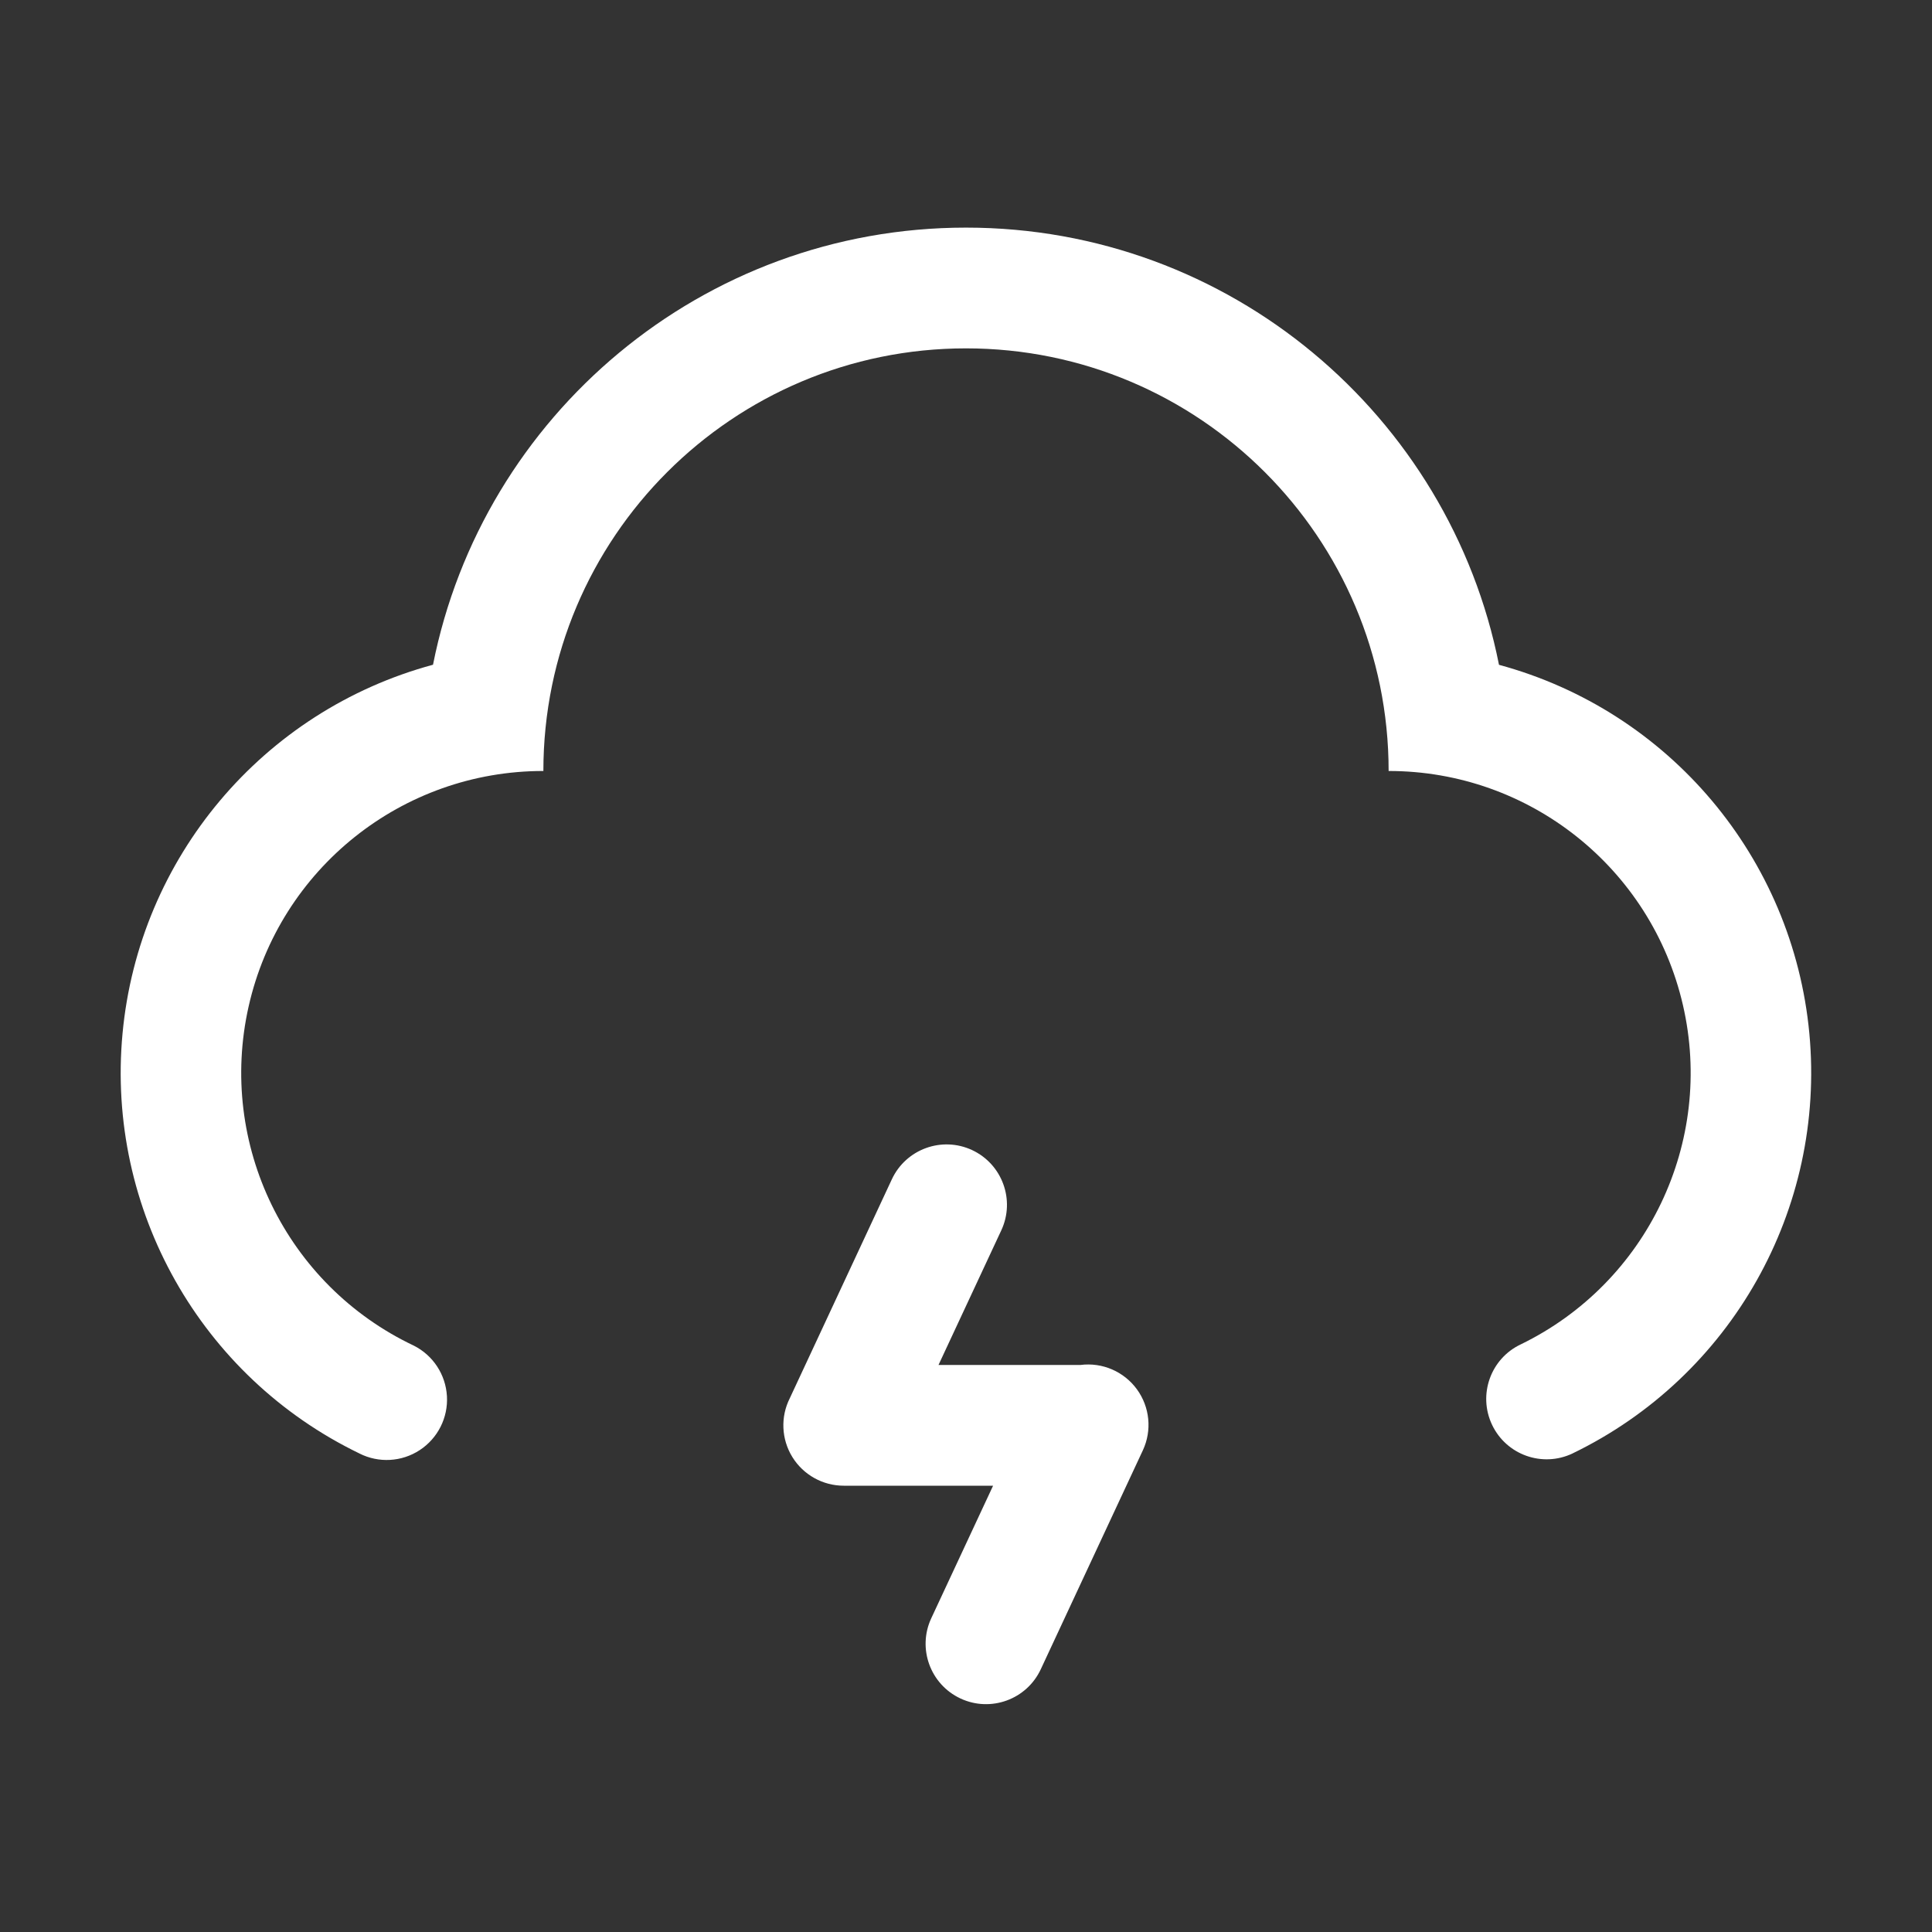<svg width="48" height="48" viewBox="0 0 48 48" fill="none" xmlns="http://www.w3.org/2000/svg">
<rect x="0" y="0" width="48" height="48" fill="#333333" stroke="none"/>
<path fill-rule="evenodd" clip-rule="evenodd" d="M3.044 25.68C2.637 30.046 4.985 34.205 8.932 36.112H8.931C9.41 36.354 9.981 36.321 10.429 36.027C10.877 35.733 11.135 35.222 11.104 34.687C11.073 34.151 10.76 33.673 10.281 33.432C7.11 31.929 5.406 28.428 6.177 25.005C6.949 21.582 9.991 19.152 13.5 19.155C13.5 13.356 18.201 8.655 24 8.655C29.799 8.655 34.5 13.356 34.5 19.155C37.995 19.153 41.027 21.566 41.812 24.971C42.597 28.377 40.925 31.873 37.782 33.401C37.033 33.756 36.715 34.651 37.07 35.399C37.426 36.148 38.32 36.466 39.069 36.111L39.072 36.109C43.016 34.2 45.36 30.042 44.953 25.678C44.545 21.315 41.472 17.663 37.242 16.517C36.015 10.325 30.553 5.655 24 5.655C17.448 5.655 11.985 10.325 10.758 16.515C6.526 17.661 3.45 21.315 3.044 25.68ZM26.845 33.912H23.317L24.877 30.567C25.227 29.816 24.902 28.924 24.151 28.573C23.4 28.224 22.508 28.549 22.158 29.299L19.623 34.737C19.388 35.202 19.412 35.756 19.686 36.2C19.96 36.643 20.444 36.913 20.965 36.912H24.673L23.137 40.205C22.787 40.956 23.113 41.849 23.864 42.199C24.616 42.549 25.508 42.223 25.858 41.472L28.393 36.035C28.625 35.539 28.568 34.958 28.246 34.516C27.924 34.075 27.387 33.843 26.845 33.912Z" fill="white"/>
</svg>
